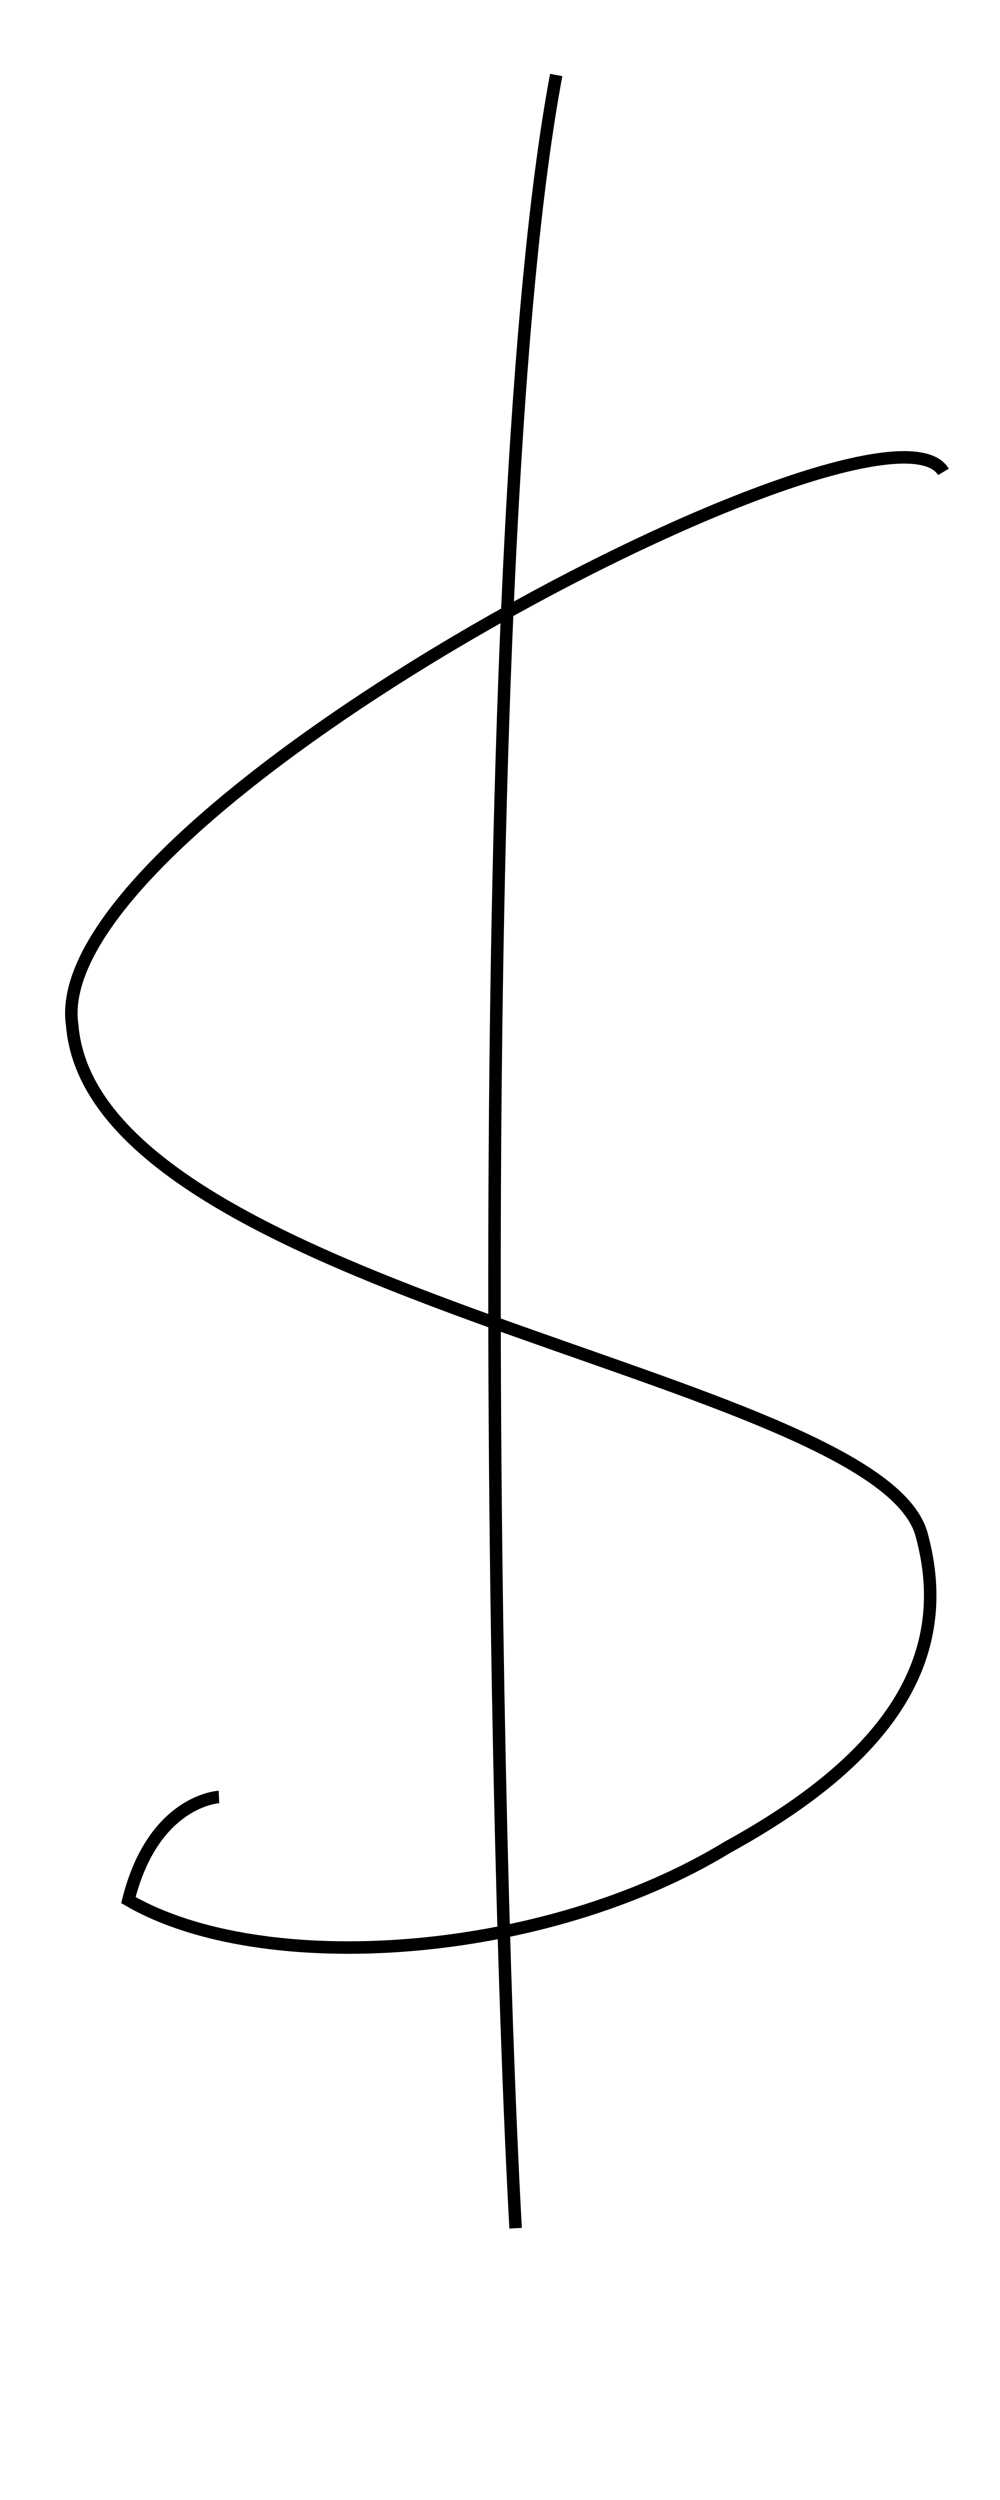 <?xml version="1.0" encoding="UTF-8" standalone="no"?>
<!DOCTYPE svg PUBLIC "-//W3C//DTD SVG 20010904//EN"
              "http://www.w3.org/TR/2001/REC-SVG-20010904/DTD/svg10.dtd">

<svg xmlns="http://www.w3.org/2000/svg"
     width="0.267in" height="0.667in"
     viewBox="0 0 80 200">
  <path id="$"
        fill="none" stroke="black" stroke-width="1"
        d="M 75.50,37.75
           C 70.75,29.75 3.25,65.00 5.75,82.00
             7.50,103.50 70.25,110.00 73.75,122.75
             76.50,132.75 71.00,140.75 58.25,147.75
             43.50,156.75 21.00,158.25 10.25,152.00
             12.25,144.00 17.50,143.75 17.50,143.75M 44.50,6.00
           C 37.75,42.00 39.25,142.00 41.25,178.25" />
</svg>
